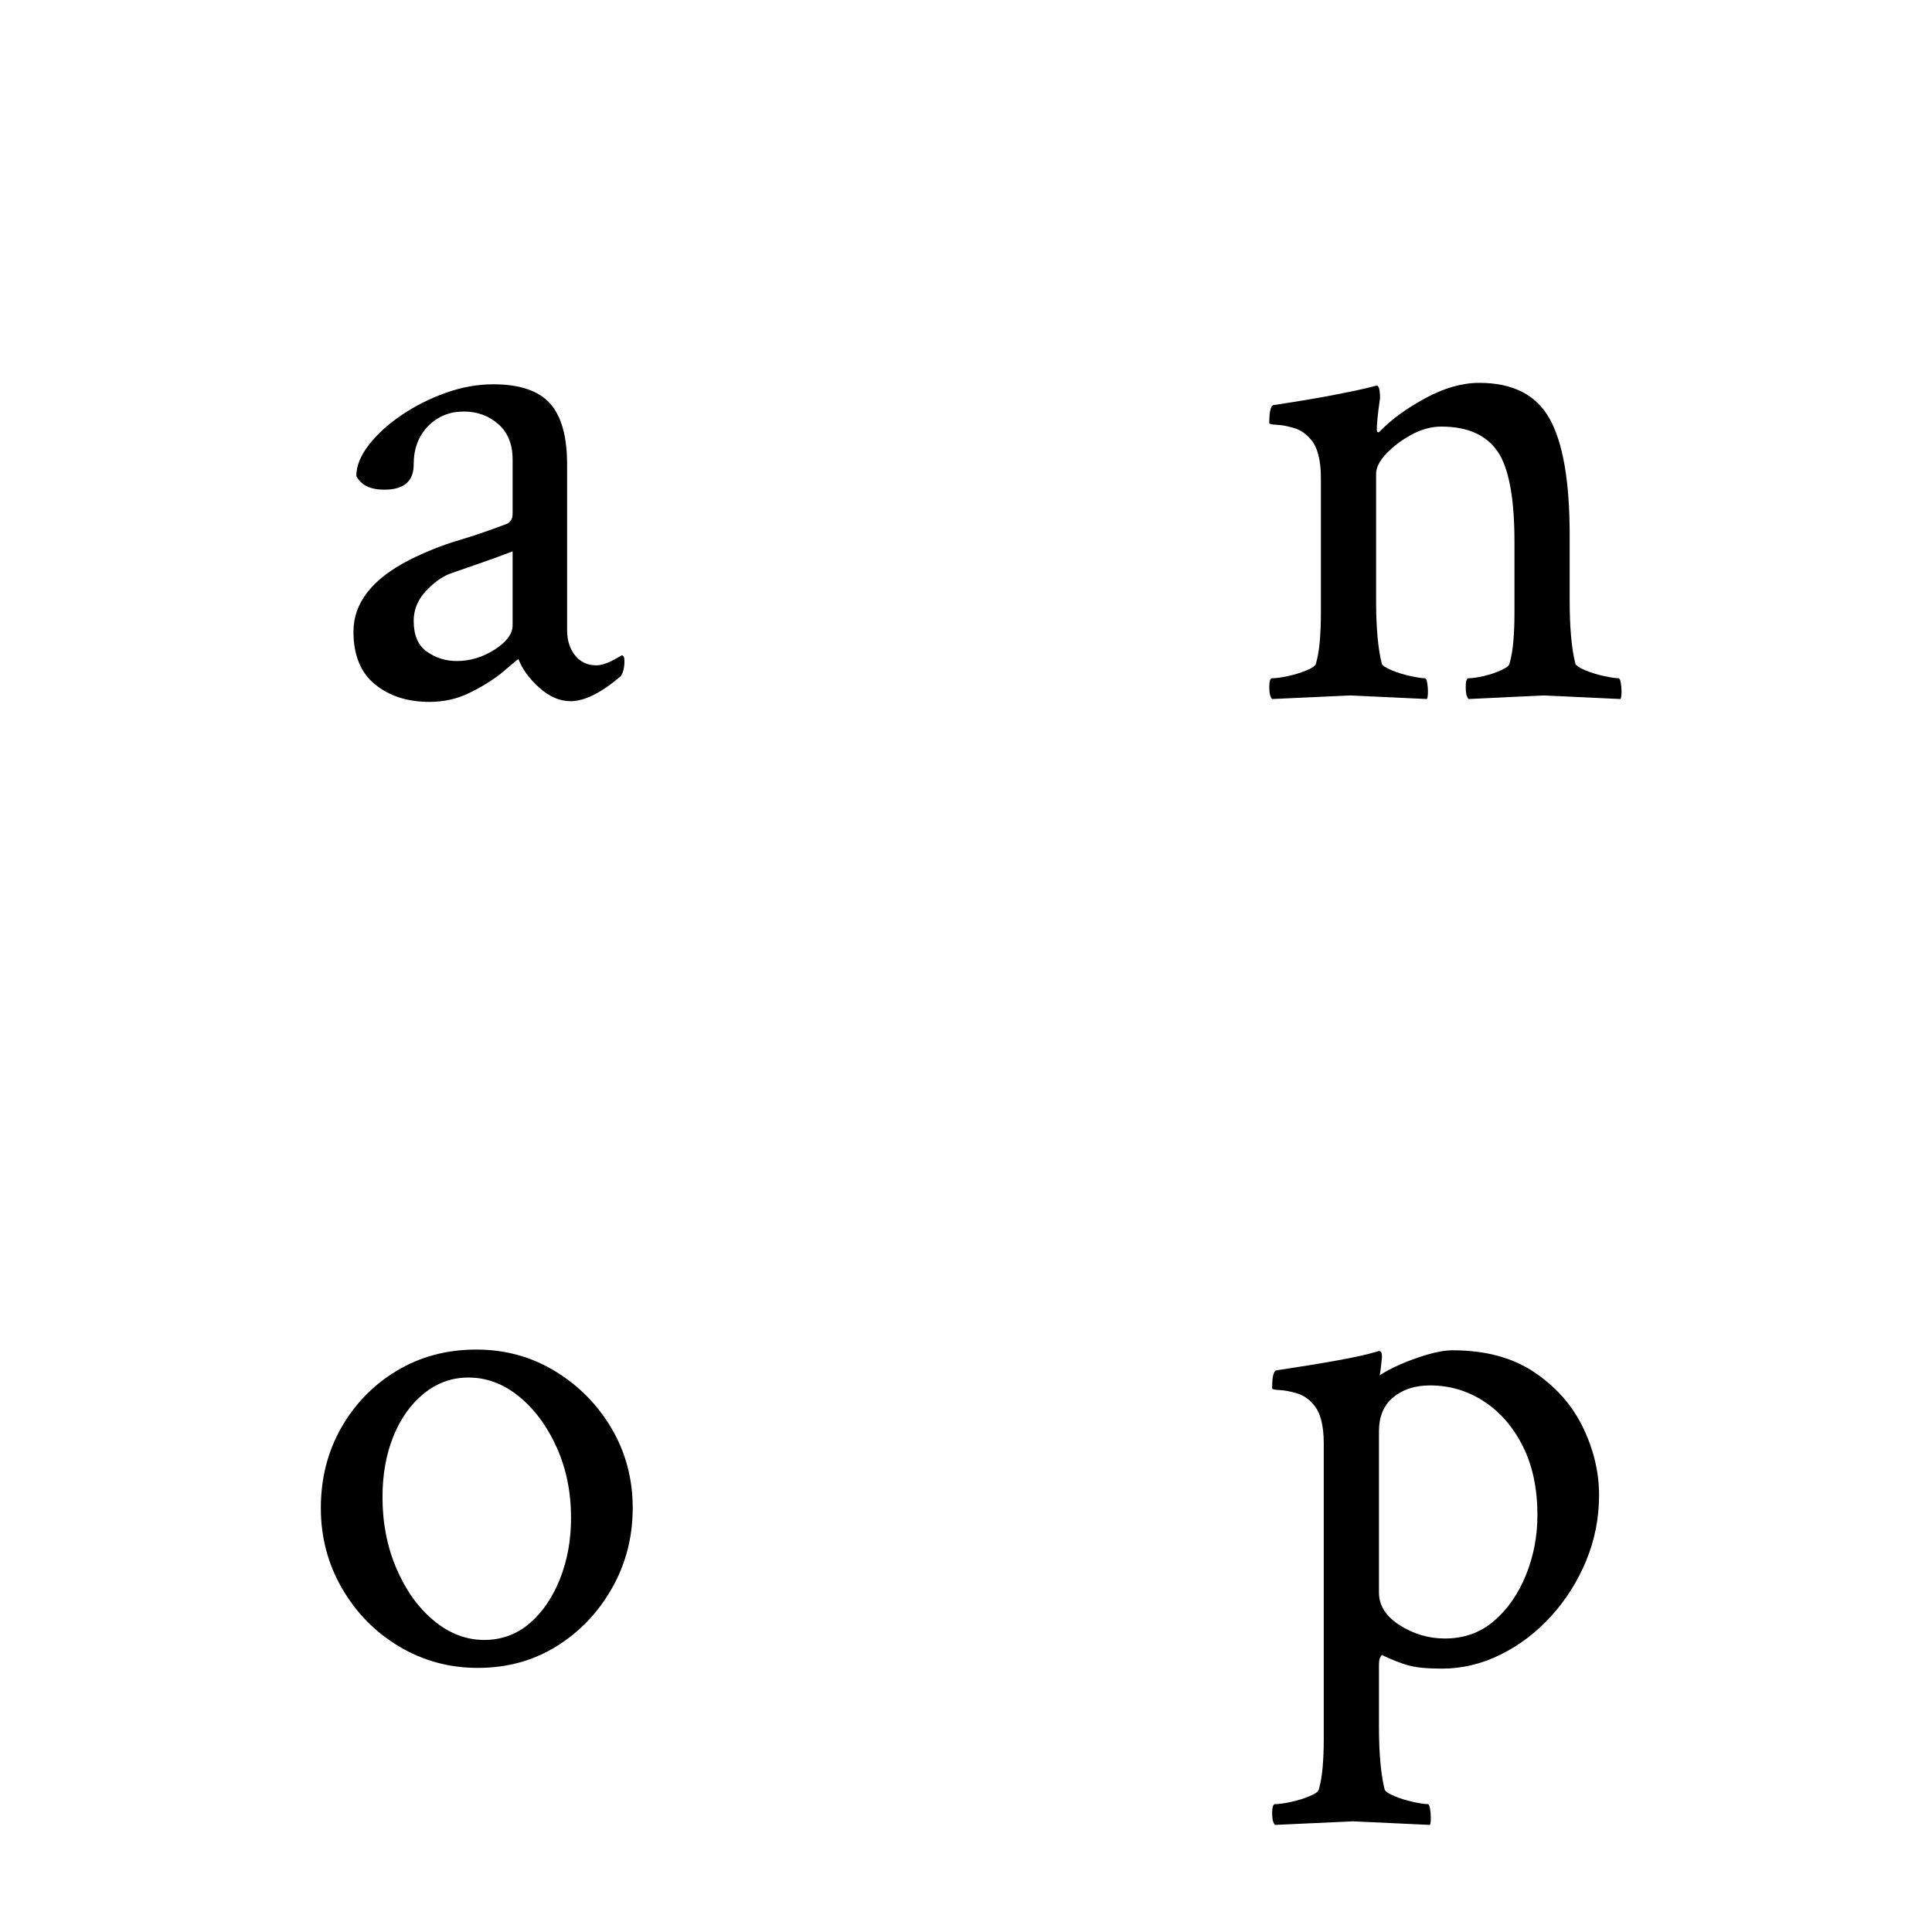 <svg height="512" width="512" xmlns="http://www.w3.org/2000/svg">
<style>
path { fill: black; fill-rule: nonzero }
</style>
<g>
<g transform="translate(0.00, 0.00) scale(0.19) translate(454.00, 972.00) scale(1, -1)">
<path d="M145,-7 q-46,0,-76,24.5 q-30,24.5,-30,73.5 q0,60,78,100 q34,17,67.5,27 q33.5,10,67.5,23 q9,3,9,15 l0,75 q0,32,-20,49.5 q-20,17.5,-48,17.5 q-30,0,-50,-20.5 q-20,-20.5,-20,-53.5 q0,-35,-41,-35 q-29,0,-39,19 q0,21,17.5,43.5 q17.5,22.5,45.5,41.5 q28,19,61.5,31 q33.5,12,66.5,12 q55,0,79,-26.5 q24,-26.5,24,-85.5 l0,-231 q0,-21,11,-35 q11,-14,30,-14 q13,0,35,14 q4,0,4,-8 q0,-13,-5,-21 q-41,-35,-70,-35 q-23,0,-44,19 q-21,19,-29,40 q-5,-4,-12.5,-10.5 q-7.5,-6.5,-12.5,-10.5 q-21,-16,-45.5,-27.5 q-24.5,-11.5,-53.5,-11.5 z M183,50 q28,0,53,16 q25,16,25,34 l0,103 q-26,-10,-49.5,-18 q-23.5,-8,-37.5,-13 q-18,-7,-34.5,-25 q-16.5,-18,-16.5,-41 q0,-30,18.5,-43 q18.5,-13,41.5,-13 z"/>
</g>
<g transform="translate(256.00, 0.00) scale(0.19) translate(394.00, 972.00) scale(1, -1)">
<path d="M33,-3 q-4,4,-4,17 q0,12,4,12 q8,0,22,3 q14,3,26,8 q12,5,13,9 q4,14,5.5,32 q1.5,18,1.5,38 l0,189 q0,38,-14,54 q-10,12,-23.5,16 q-13.5,4,-24,4.5 q-10.5,0.5,-10.5,2.5 q0,24,6,25 q53,8,86,14.5 q33,6.5,41,8.5 l16,4 q4,1,5,-8 q1,-9,0,-13 q-2,-14,-3,-24 q-1,-10,-1,-16 q0,-4,2,-4 q1,0,3,2 q23,24,62.5,45.5 q39.5,21.5,75.5,21.5 q70,0,98,-50 q28,-50,28,-162 l0,-91 q0,-29,2,-51 q2,-22,6,-38 q2,-4,14,-9 q12,-5,26,-8 q14,-3,20,-3 q3,0,4,-12 q1,-12,-1,-17 l-107,5 l-105,-5 q-4,4,-4,17 q0,12,4,12 q8,0,21,3 q13,3,24,8 q11,5,12,9 q4,14,5.5,32 q1.5,18,1.5,38 l0,100 q0,93,-24,127 q-24,34,-78,34 q-21,0,-42,-11.5 q-21,-11.5,-35,-26.5 q-14,-15,-14,-28 l0,-176 q0,-29,2,-51 q2,-22,6,-38 q2,-4,14,-9 q12,-5,26,-8 q14,-3,20,-3 q3,0,4,-12 q1,-12,-1,-17 l-107,5 l-109,-5 z"/>
</g>
<g transform="translate(0.00, 256.00) scale(0.19) translate(410.50, 972.00) scale(1, -1)">
<path d="M256,-7 q-60,0,-110,30 q-50,30,-79.5,81 q-29.5,51,-29.5,112 q0,62,28.5,112 q28.5,50,77.5,79.5 q49,29.5,111,29.5 q60,0,109.5,-30 q49.5,-30,79,-80 q29.5,-50,29.5,-111 q0,-61,-29,-112 q-29,-51,-77.5,-81 q-48.5,-30,-109.5,-30 z M265,32 q36,0,63,23 q27,23,42.5,62 q15.5,39,15.5,85 q0,54,-20,98.5 q-20,44.5,-52.5,71 q-32.5,26.5,-70.5,26.5 q-35,0,-62.5,-22.5 q-27.5,-22.5,-42.5,-60 q-15,-37.5,-15,-84.5 q0,-54,19.5,-99.5 q19.5,-45.5,52,-72.5 q32.5,-27,70.5,-27 z"/>
</g>
<g transform="translate(256.00, 256.00) scale(0.19) translate(410.00, 972.00) scale(1, -1)">
<path d="M21,-226 q-4,4,-4,16 q0,13,4,13 q8,0,22,3 q14,3,26,8 q12,5,13,9 q4,14,5.5,32 q1.5,18,1.5,38 l0,413 q0,38,-14,54 q-10,12,-23.5,16 q-13.5,4,-24,4.5 q-10.5,0.5,-10.5,2.5 q0,24,6,25 q106,16,136,25 l7,2 q5,0,4,-10.5 q-1,-10.5,-2,-17.5 l-1,-6 q10,7,28,15 q18,8,38.5,14 q20.5,6,35.5,6 q68,0,113.5,-30.5 q45.5,-30.5,68,-77 q22.5,-46.5,22.5,-94.5 q0,-48,-18,-91.5 q-18,-43.5,-49,-77.5 q-31,-34,-70.5,-53.5 q-39.5,-19.5,-81.5,-19.5 q-31,0,-47,4.5 q-16,4.5,-37,14.5 q-4,-4,-4,-13 l0,-86 q0,-29,2,-51 q2,-22,6,-38 q2,-4,14,-9 q12,-5,26,-8 q14,-3,20,-3 q3,0,4,-12.5 q1,-12.5,-1,-16.5 l-107,5 l-109,-5 z M258,34 q40,0,68.5,24.5 q28.5,24.5,44.5,64 q16,39.5,16,83.5 q0,56,-20.5,96.5 q-20.5,40.5,-54.5,62.5 q-34,22,-75,22 q-31,0,-51,-16.5 q-20,-16.5,-20,-47.5 l0,-225 q0,-27,29,-45.5 q29,-18.5,63,-18.5 z"/>
</g>
</g>
</svg>